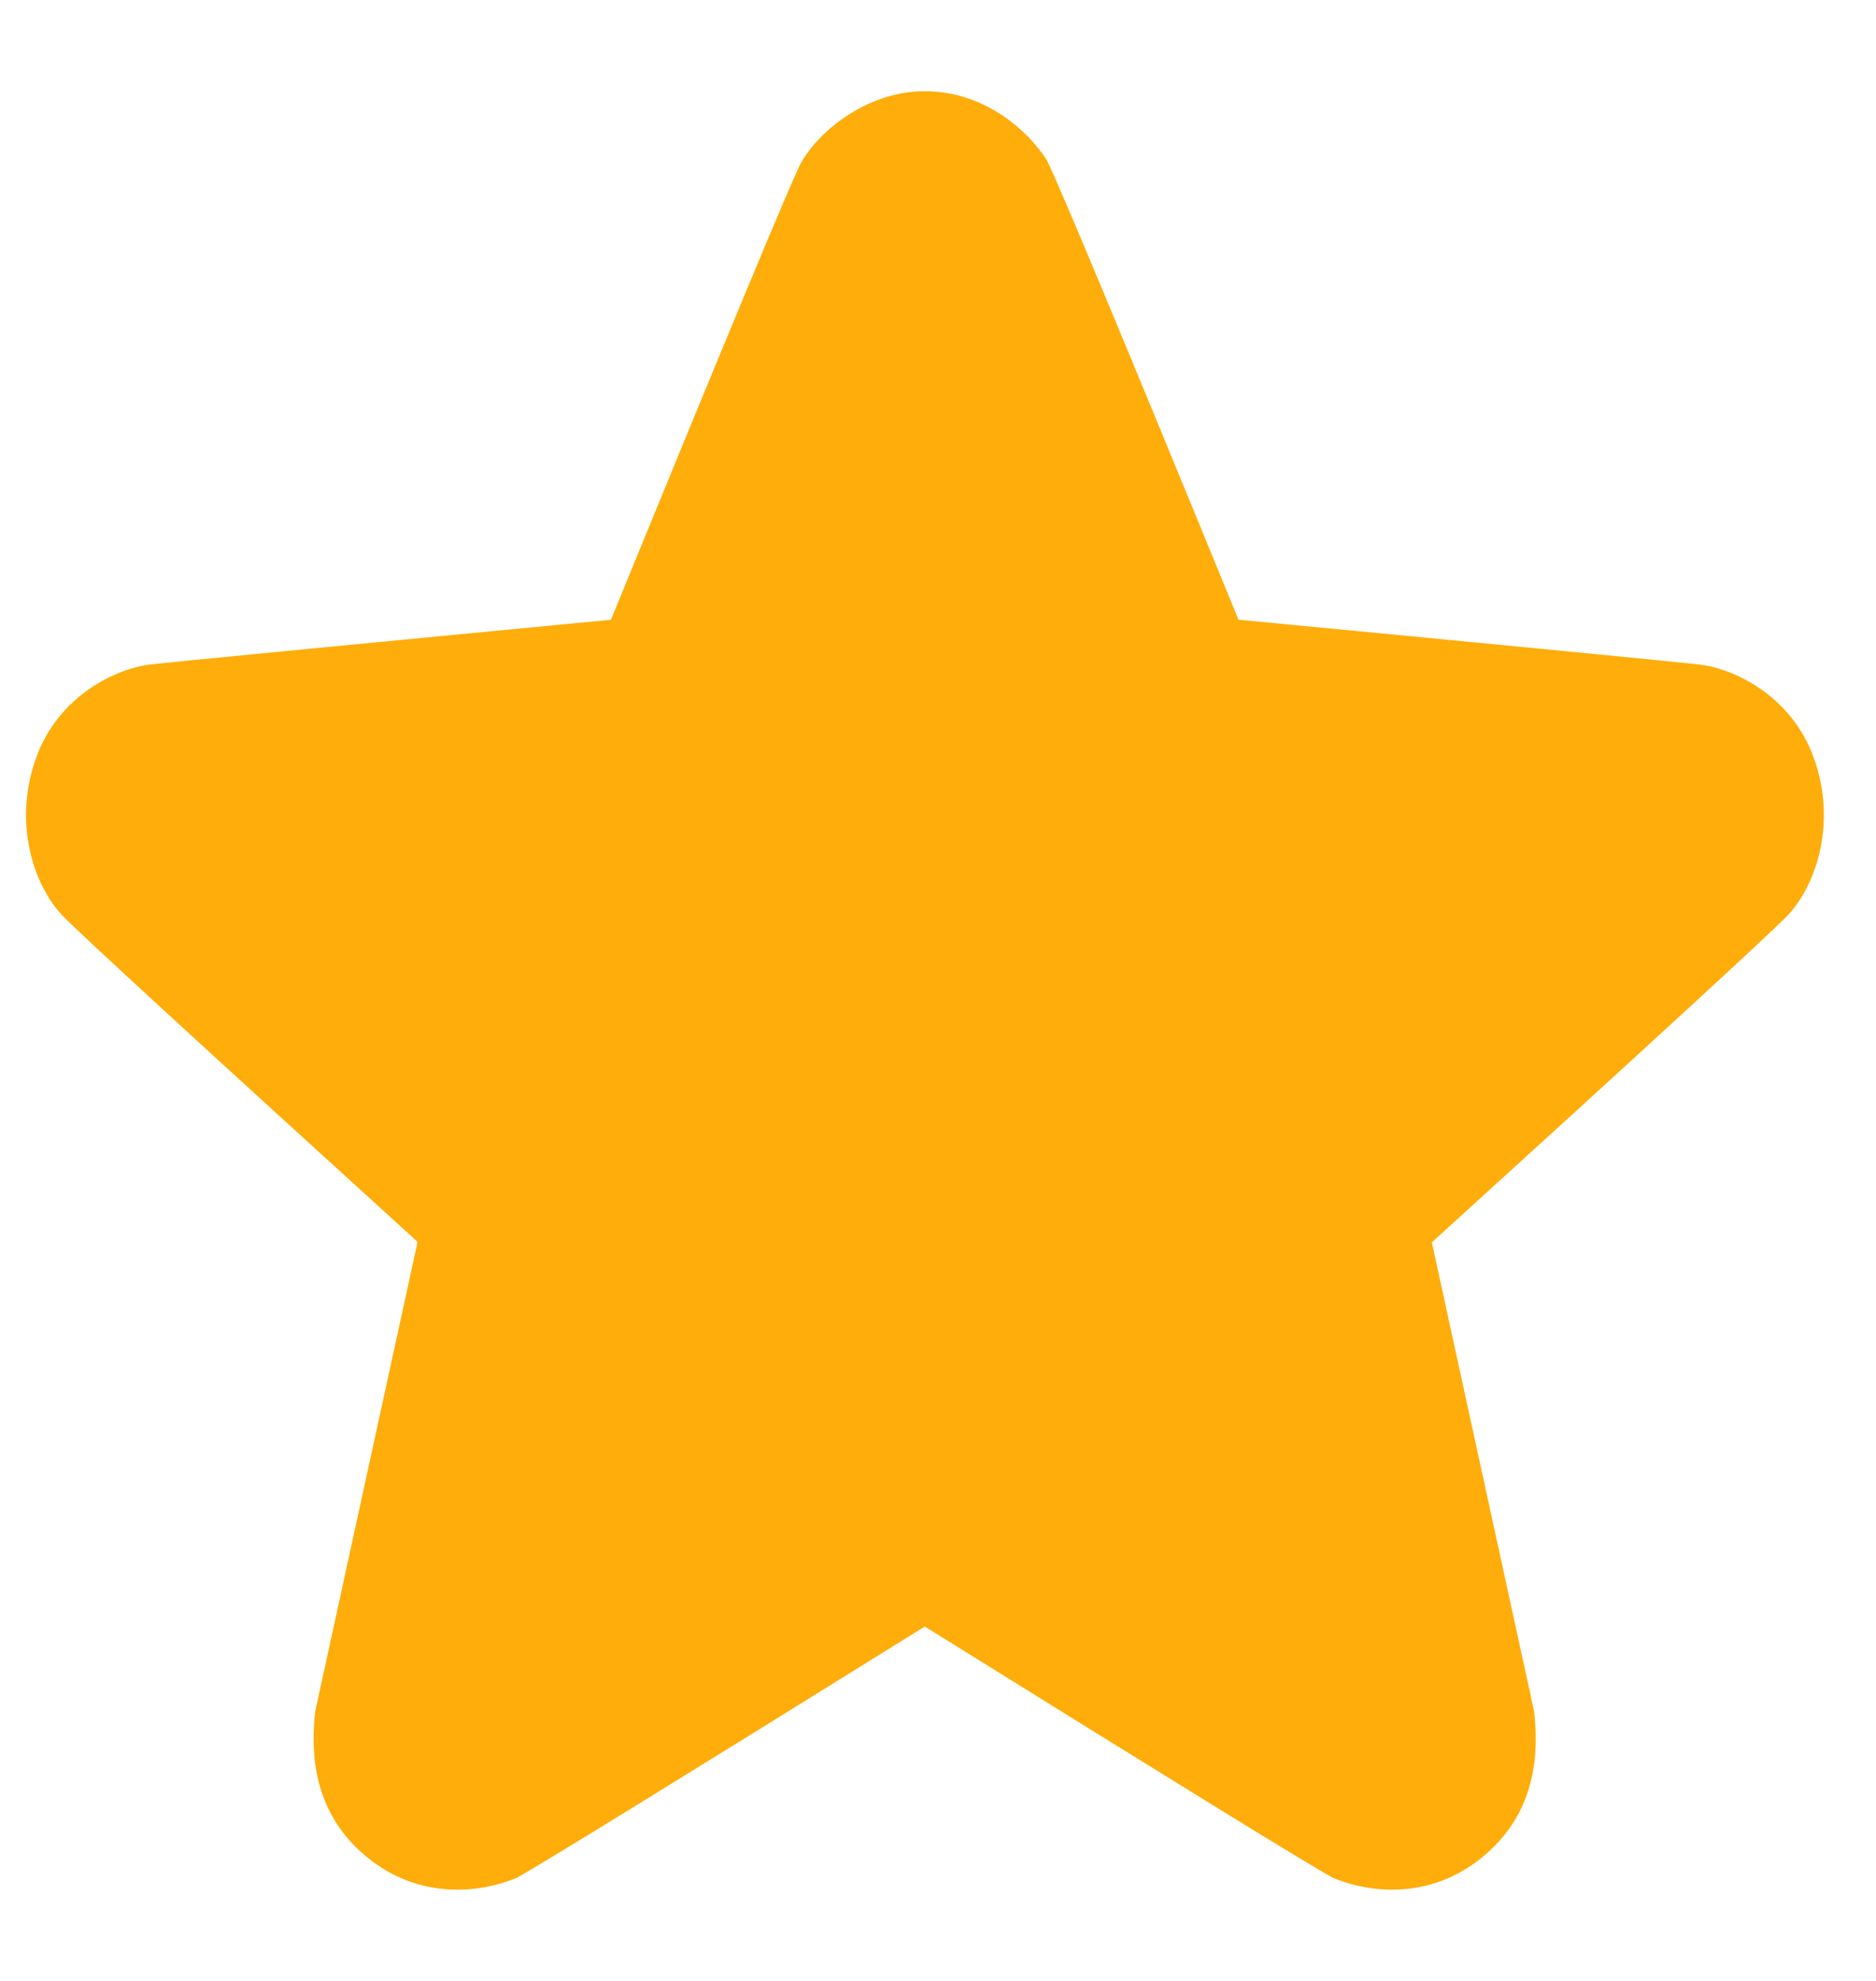 <svg width="18" height="19" viewBox="0 0 18 19" fill="none" xmlns="http://www.w3.org/2000/svg">
<path d="M13.738 11.915L14.719 16.412C14.788 16.989 14.64 17.442 14.275 17.768C13.776 18.217 13.174 18.173 12.787 18.01C12.547 17.879 11.243 17.075 8.873 15.601C6.503 17.075 5.197 17.879 4.958 18.011C4.572 18.172 3.969 18.218 3.469 17.768C3.104 17.442 2.957 16.989 3.025 16.412L4.006 11.915L4.001 11.912L4.003 11.908C1.913 10.009 0.776 8.964 0.593 8.776C0.309 8.468 0.129 7.872 0.346 7.27C0.562 6.669 1.117 6.412 1.443 6.373C1.661 6.349 3.136 6.205 5.868 5.944H5.862C6.972 3.232 7.576 1.78 7.674 1.585C7.822 1.291 8.295 0.875 8.873 0.875C9.45 0.875 9.866 1.257 10.043 1.534C10.158 1.762 10.772 3.232 11.883 5.944C14.614 6.205 16.09 6.349 16.307 6.374C16.633 6.412 17.188 6.669 17.404 7.271C17.62 7.872 17.441 8.467 17.157 8.776C16.973 8.965 15.835 10.011 13.743 11.912L13.738 11.915Z" fill="#FFAD0A"/>
</svg>
